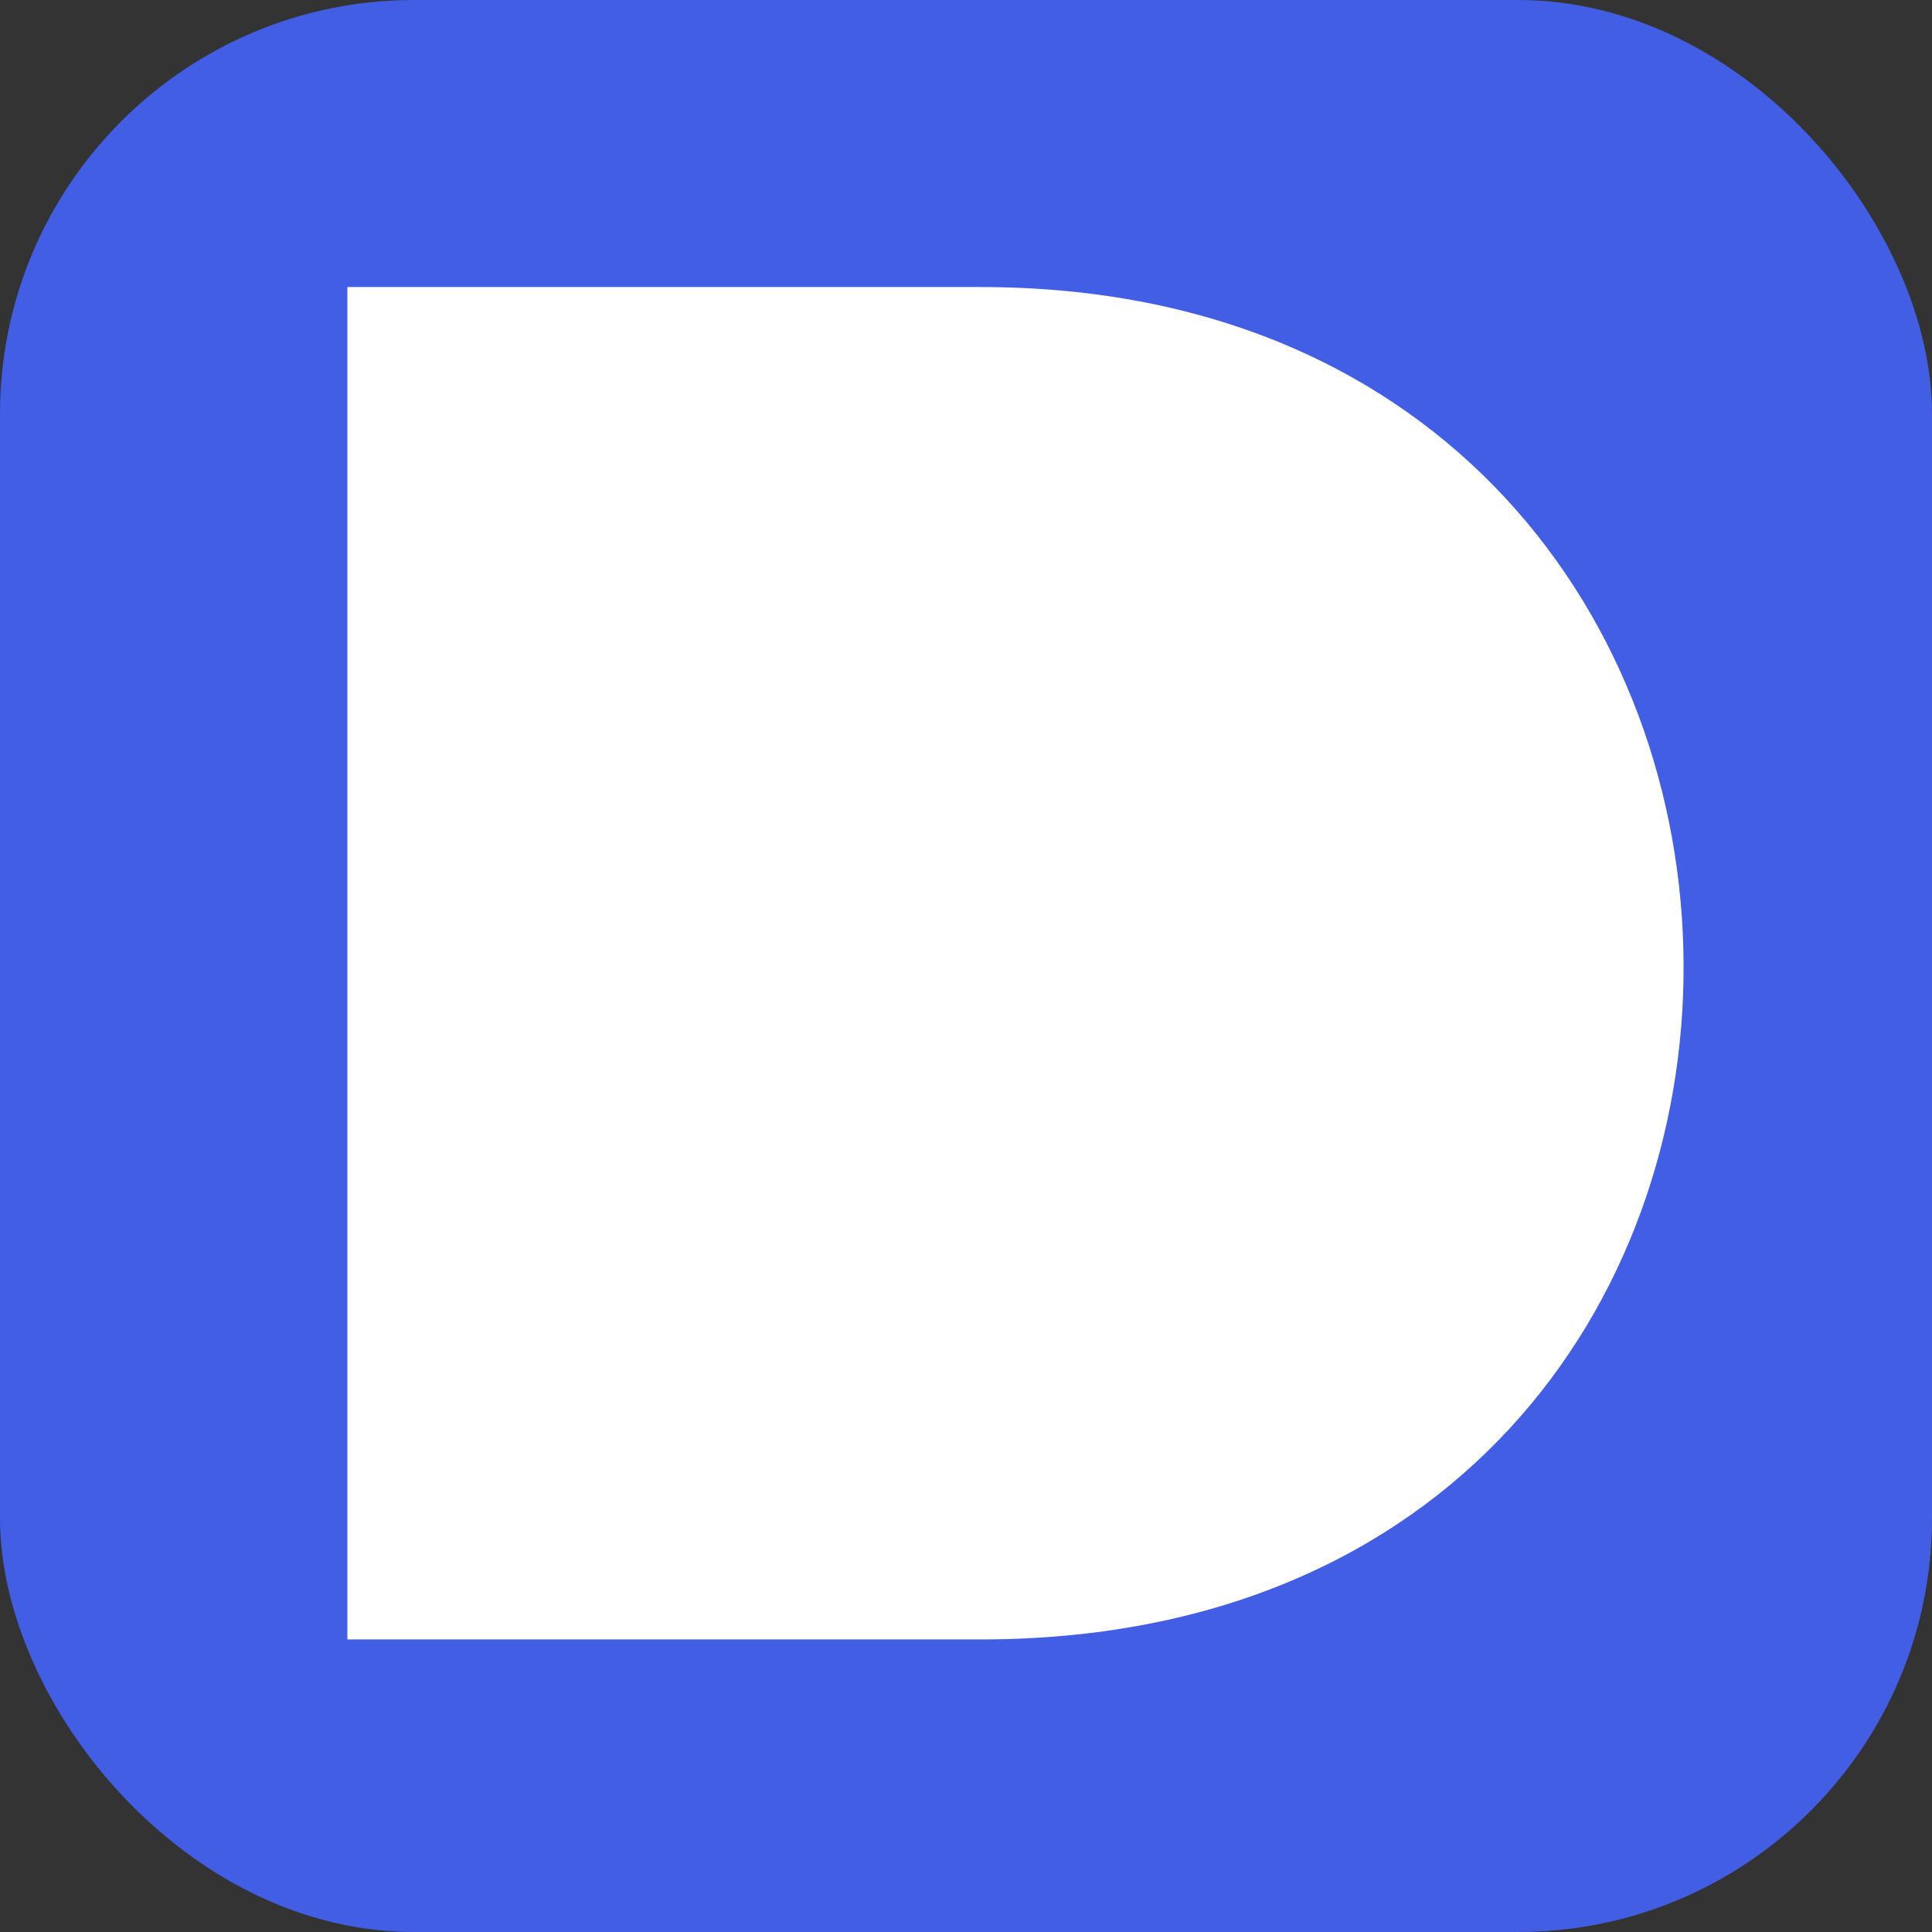 <svg width="350" height="350" viewBox="0 0 350 350" fill="none" xmlns="http://www.w3.org/2000/svg">
<rect x="0" y="0" width="350" height="350" fill="#333333" stroke="none"/>
<rect width="350" height="350" rx="75" fill="#415EE5"/>
<path d="M62.927 52H177.641C346.062 52 348.838 297 177.641 297C6.443 297 62.927 297 62.927 297V52Z" fill="white"/>
</svg>
